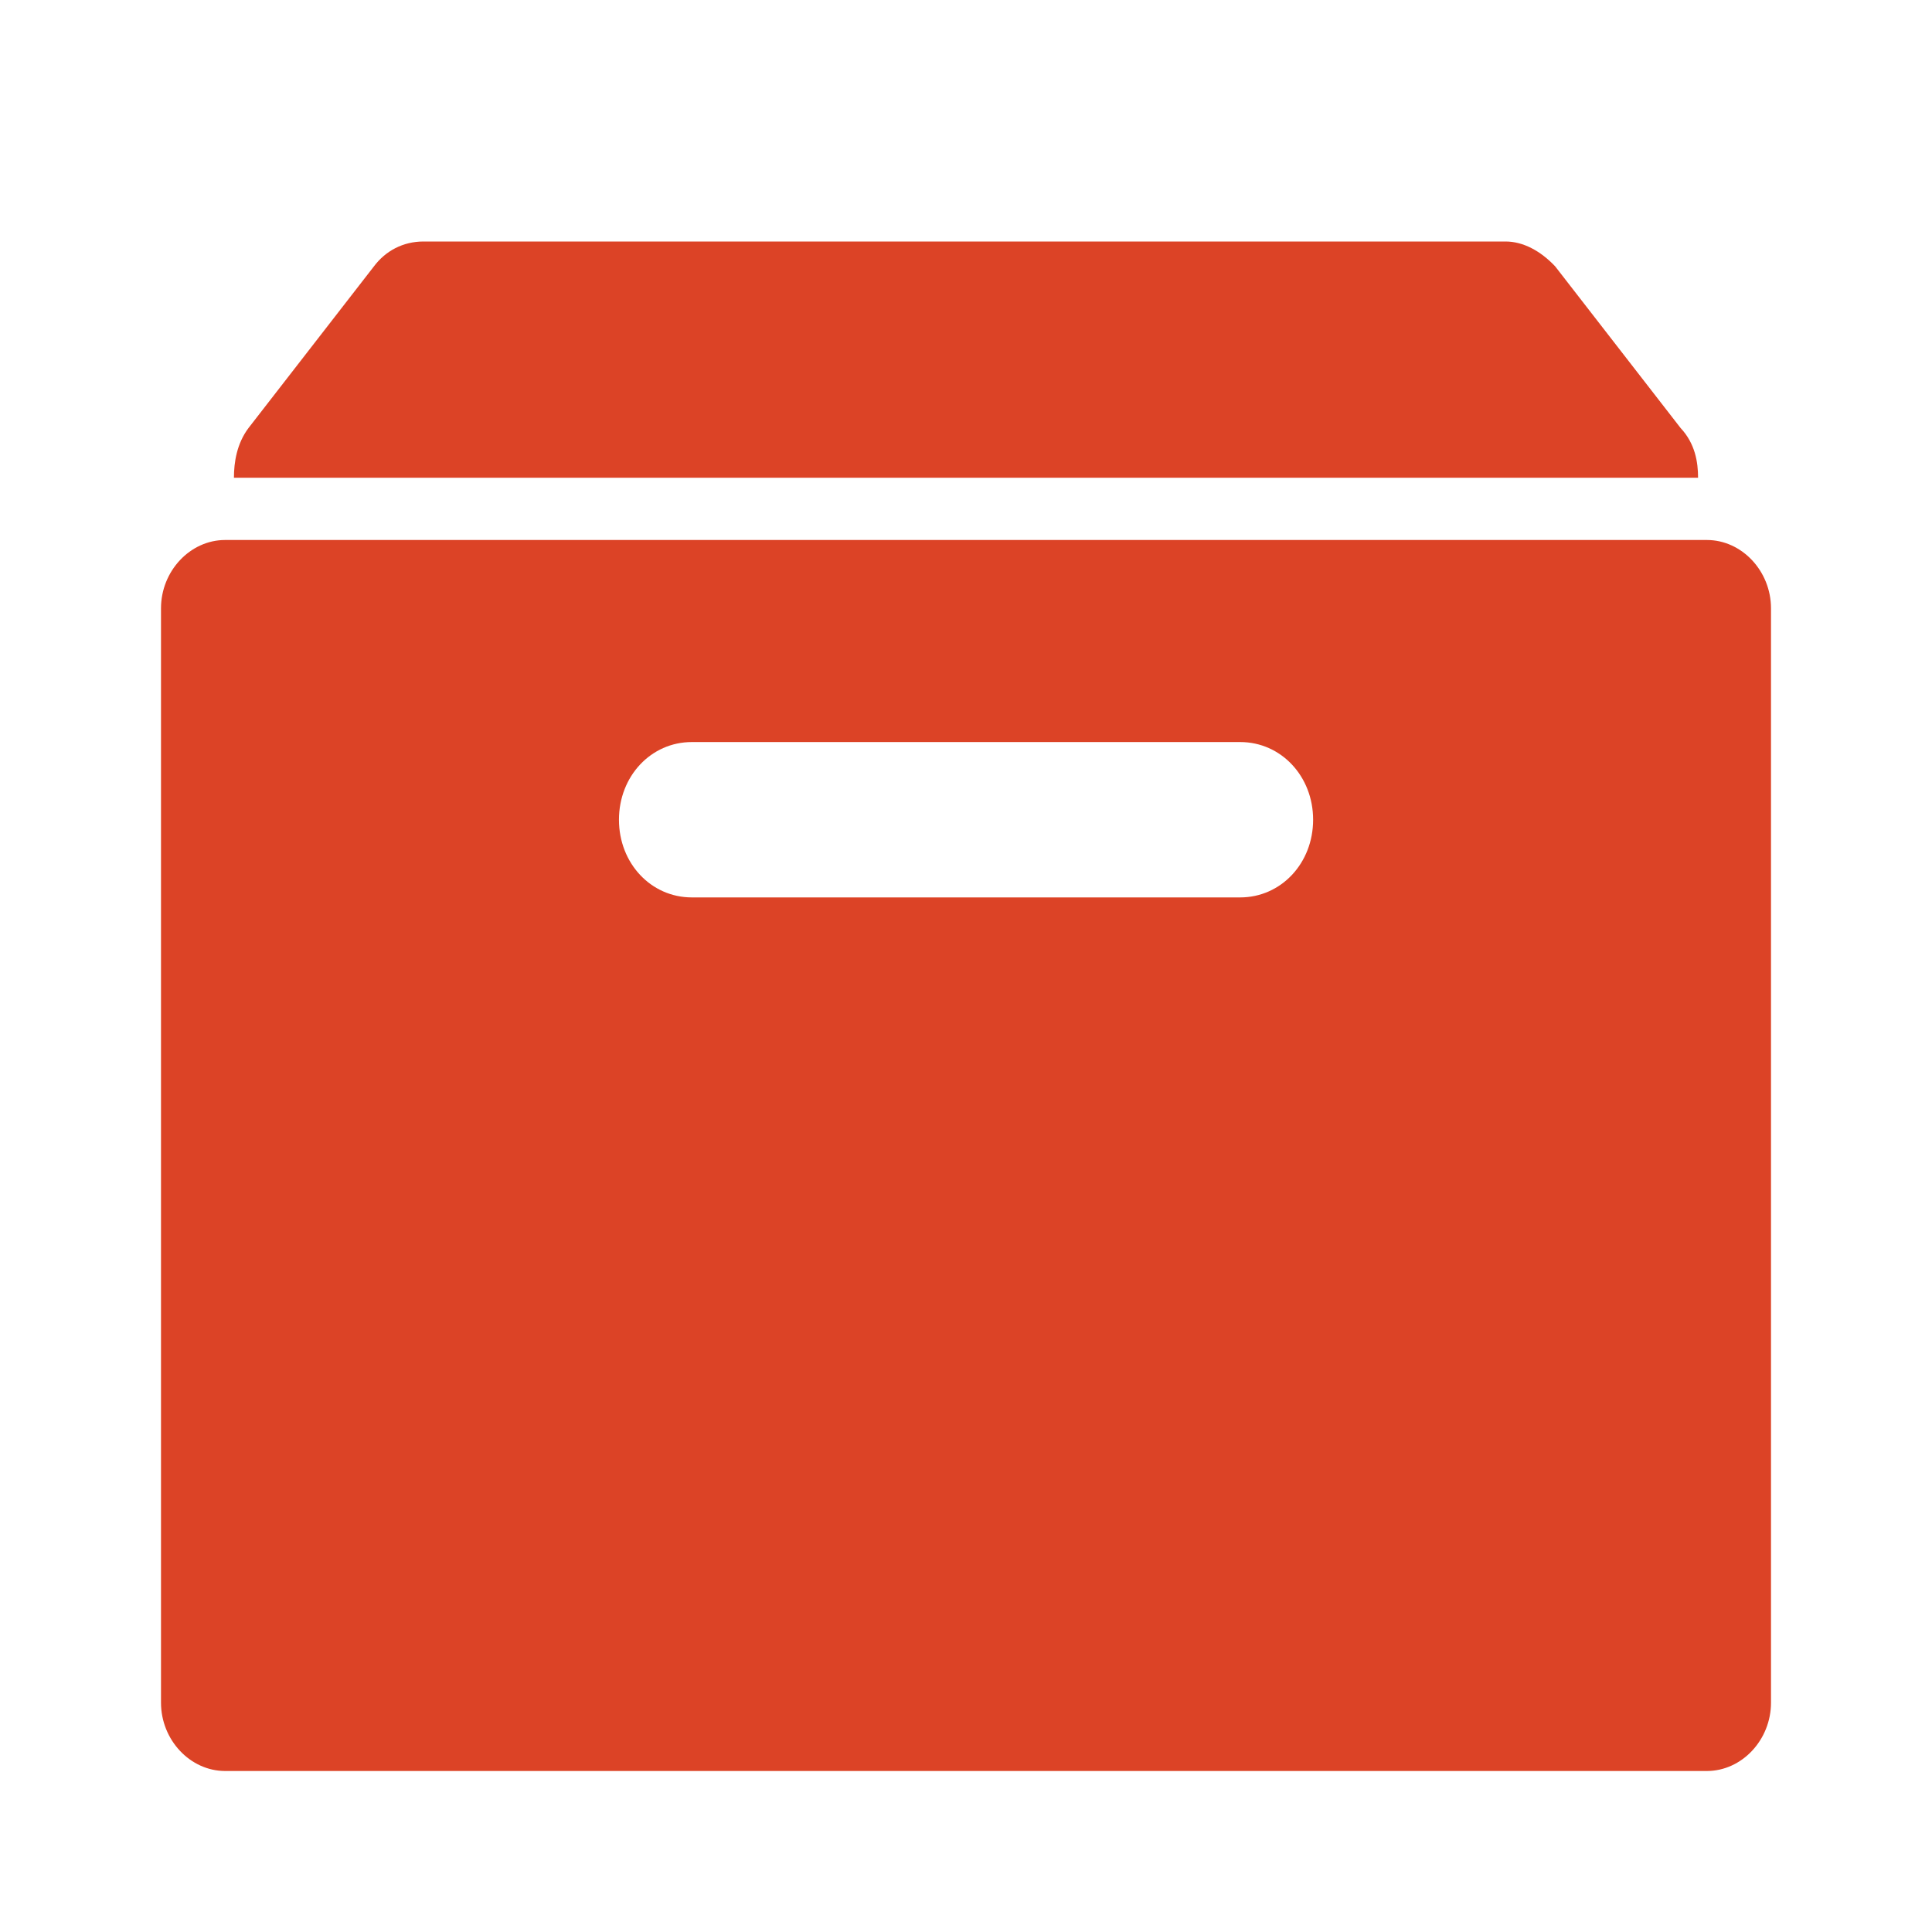 <svg width="24" height="24" viewBox="0 0 24 24" fill="none" xmlns="http://www.w3.org/2000/svg">
<path d="M22 7.557V21.151C22 21.614 21.638 22 21.203 22H2.797C2.362 22 2 21.614 2 21.151V7.557C2 7.094 2.362 6.708 2.797 6.708H21.203C21.638 6.708 22 7.094 22 7.557ZM16.312 10.183C16.312 9.642 15.913 9.218 15.406 9.218H8.594C8.087 9.218 7.689 9.642 7.689 10.183C7.689 10.724 8.087 11.148 8.594 11.148H15.406C15.913 11.148 16.312 10.724 16.312 10.183Z" fill="#DC4326"/>
<path d="M21.094 5.935H2.906C2.906 5.742 2.942 5.51 3.087 5.317L4.645 3.309C4.79 3.116 5.007 3 5.261 3H18.703C18.92 3 19.137 3.116 19.319 3.309L20.877 5.317C21.058 5.51 21.094 5.742 21.094 5.935Z" fill="#DC4326"/>
</svg>
